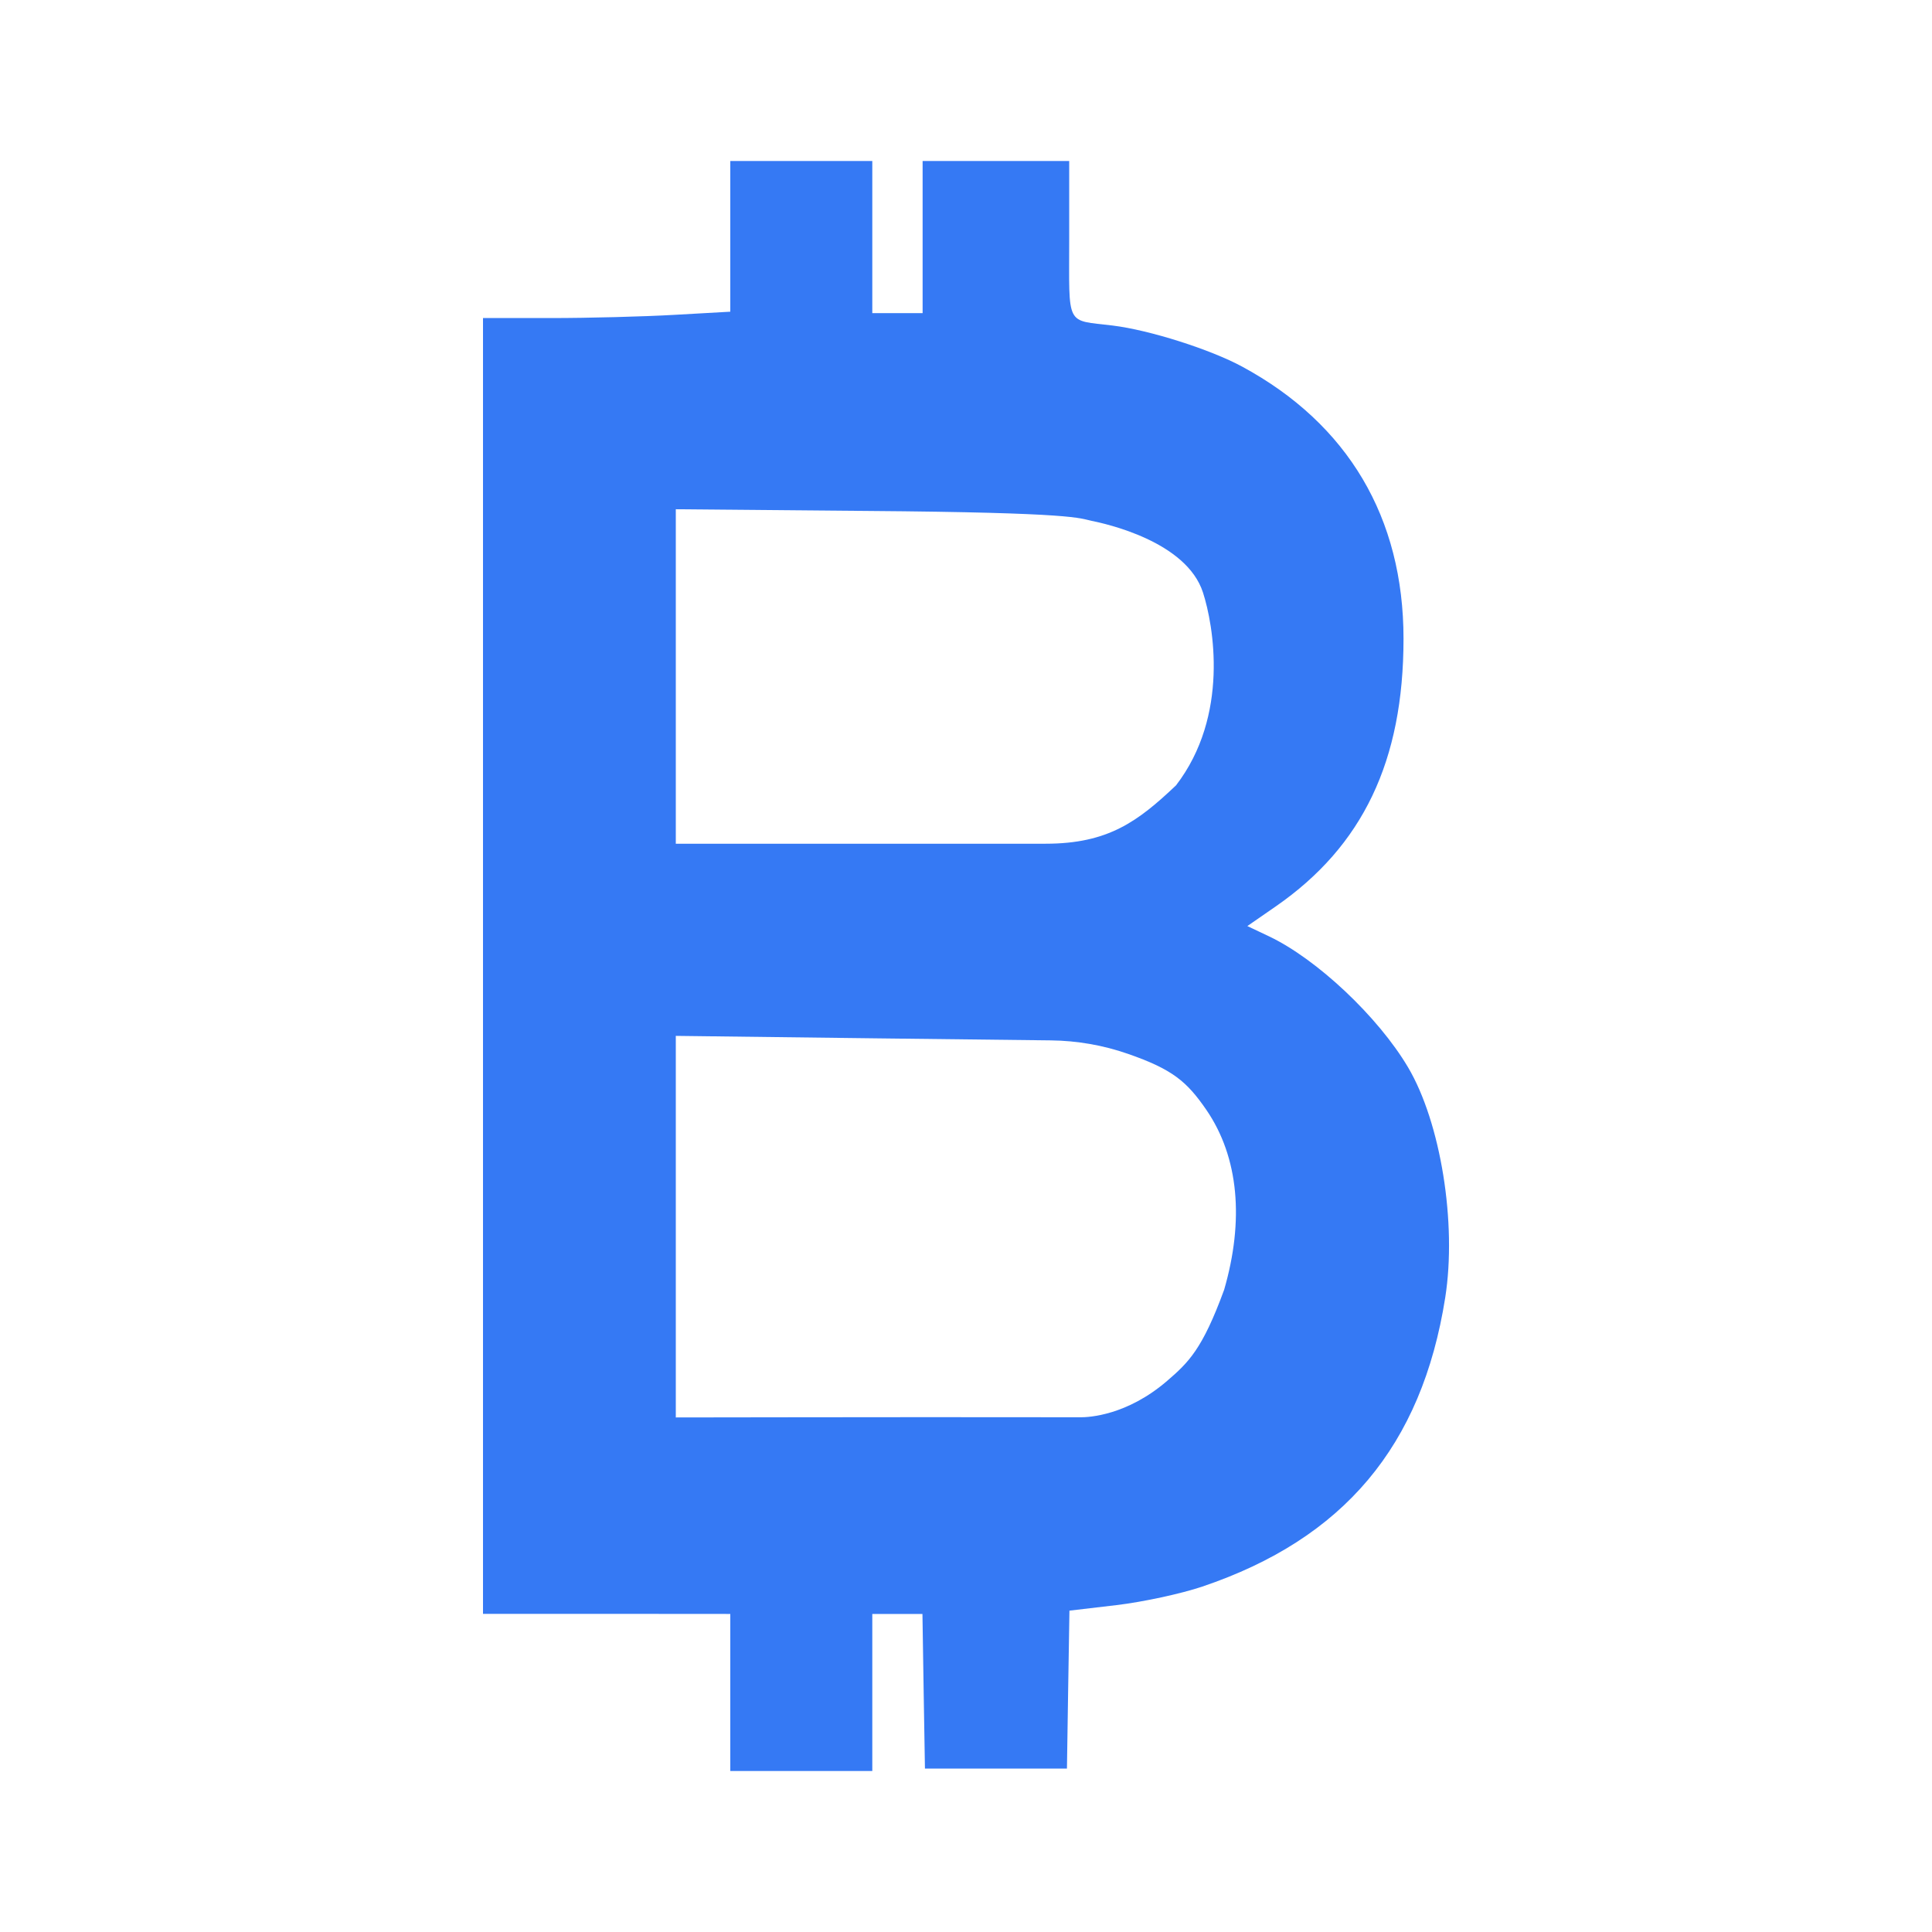 <svg class="calc__curr__item__sign" width="24" height="24" viewBox="0 0 24 24" fill="none" xmlns="http://www.w3.org/2000/svg">
<path fill-rule="evenodd" clip-rule="evenodd" d="M9.072 2.936V3.872L8.38 3.911C8 3.933 7.309 3.951 6.844 3.951H6V11.961V20.048H6.213C6.41 20.048 7.022 20.048 7.749 20.048L9.072 20.049V21.024V22H9.954H10.836V21.024V20.049H11.147H11.459L11.474 21.009L11.49 21.97H12.372H13.254L13.269 20.989L13.285 20.008L13.871 19.939C14.193 19.901 14.673 19.798 14.936 19.709C16.693 19.115 17.662 17.962 17.953 16.12C18.099 15.195 17.897 13.944 17.491 13.258C17.119 12.63 16.357 11.912 15.761 11.63L15.495 11.504L15.849 11.259C16.93 10.51 17.435 9.452 17.435 7.935C17.435 6.43 16.745 5.266 15.432 4.555C15.035 4.34 14.28 4.1 13.822 4.044C13.232 3.972 13.282 4.072 13.282 2.972V2H12.372H11.461V2.945V3.89H11.149H10.836V2.945V2H9.954H9.072V2.936ZM13.56 6.47C13.727 6.504 14.738 6.722 14.944 7.361C15.075 7.767 15.275 8.889 14.609 9.756C14.136 10.204 13.766 10.481 12.989 10.481C12.989 10.481 12.71 10.481 10.793 10.481H8.395V8.252V6.326L10.765 6.347C13.388 6.367 13.406 6.439 13.56 6.47ZM14.011 13.091C14.564 13.283 14.743 13.434 14.985 13.786C15.392 14.379 15.455 15.165 15.207 16.021C14.936 16.763 14.763 16.926 14.497 17.155C13.998 17.584 13.527 17.606 13.424 17.606C13.424 17.606 11.912 17.603 9.854 17.606L8.395 17.608V15.407V12.868L10.907 12.899L13.056 12.924C13.381 12.928 13.704 12.984 14.011 13.091Z" fill="#3579f4"></path>
</svg>